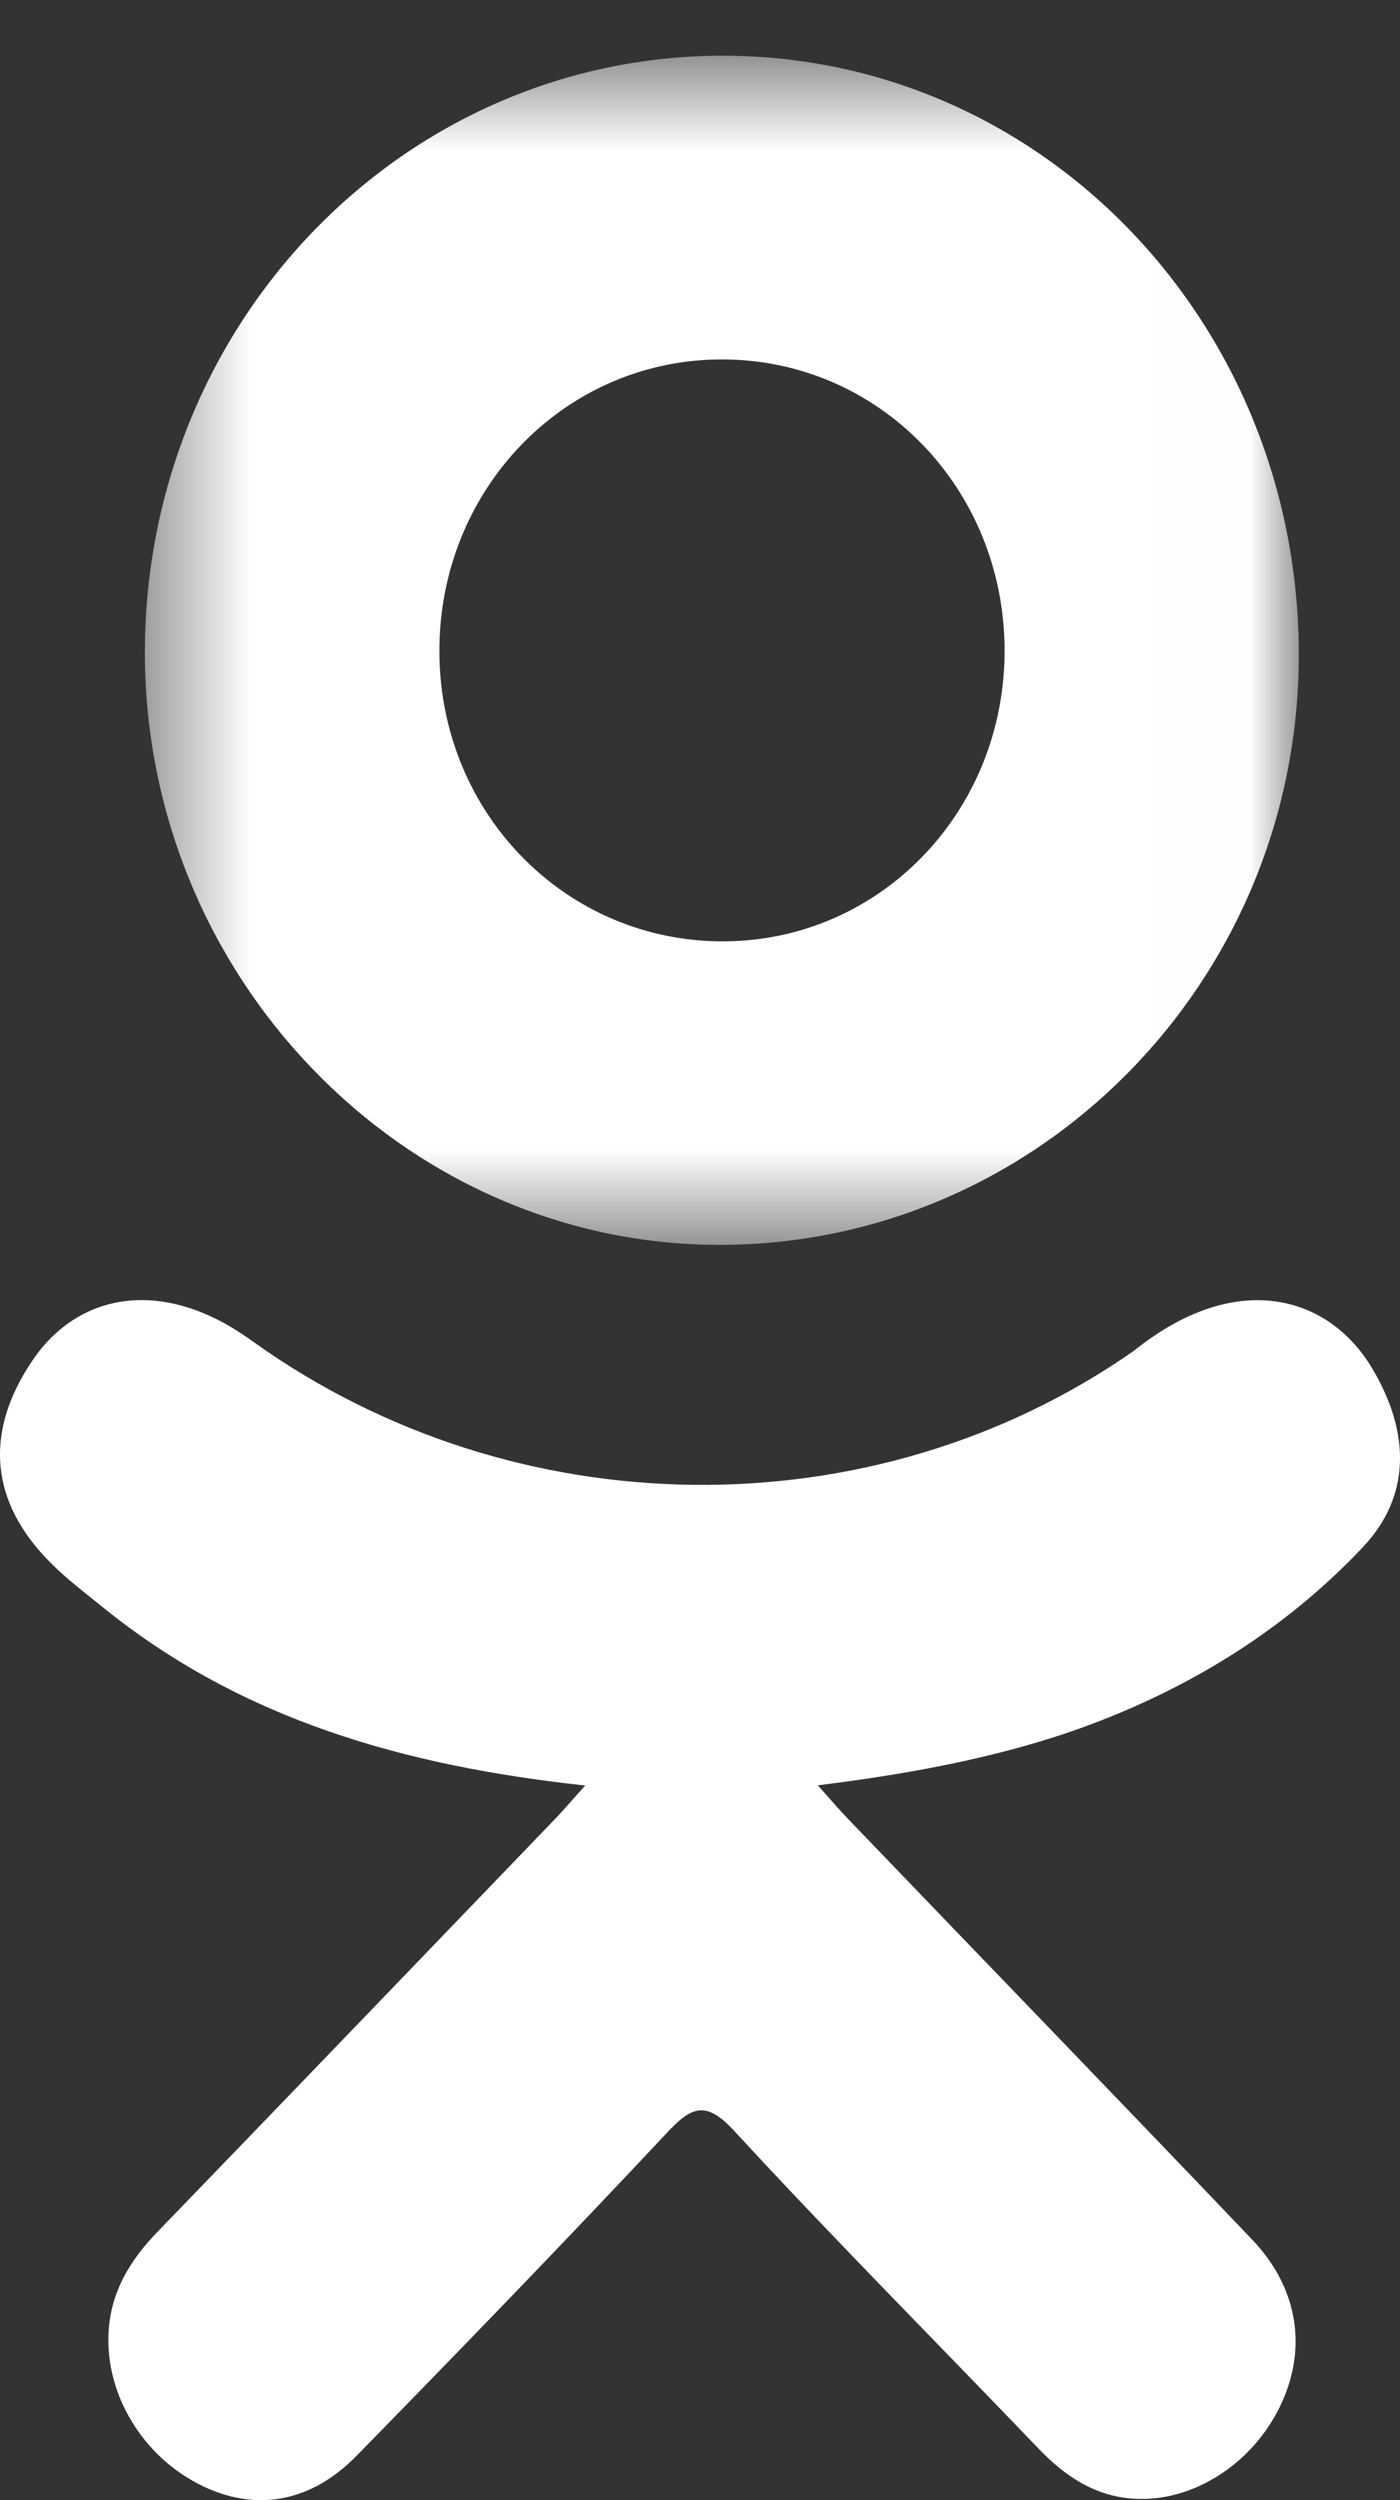 <svg width="14" height="25" viewBox="0 0 14 25" fill="none" xmlns="http://www.w3.org/2000/svg">
<rect x="0" y="0" width="14" height="25" fill="#333333" stroke="none"/>
<path fill-rule="evenodd" clip-rule="evenodd" d="M5.852 17.854C4.045 17.658 2.415 17.197 1.02 16.065C0.846 15.924 0.668 15.789 0.51 15.631C-0.101 15.023 -0.162 14.327 0.321 13.609C0.734 12.995 1.429 12.831 2.15 13.183C2.289 13.251 2.423 13.337 2.55 13.429C5.15 15.281 8.722 15.332 11.332 13.512C11.591 13.306 11.867 13.139 12.188 13.053C12.811 12.887 13.392 13.124 13.726 13.69C14.108 14.335 14.103 14.965 13.633 15.466C12.91 16.234 12.043 16.79 11.078 17.177C10.166 17.544 9.167 17.729 8.178 17.852C8.327 18.02 8.398 18.102 8.491 18.199C9.834 19.598 11.182 20.99 12.521 22.394C12.976 22.871 13.071 23.464 12.82 24.02C12.546 24.628 11.931 25.027 11.329 24.985C10.947 24.958 10.65 24.761 10.385 24.484C9.372 23.427 8.34 22.39 7.347 21.313C7.059 21 6.919 21.059 6.665 21.331C5.646 22.419 4.609 23.49 3.567 24.555C3.1 25.033 2.543 25.119 2 24.846C1.424 24.556 1.057 23.946 1.085 23.332C1.105 22.917 1.301 22.6 1.576 22.316C2.905 20.941 4.229 19.562 5.555 18.184C5.643 18.092 5.725 17.995 5.852 17.854Z" fill="white"/>
<mask id="mask0" mask-type="alpha" maskUnits="userSpaceOnUse" x="1" y="0" width="12" height="13">
<path fill-rule="evenodd" clip-rule="evenodd" d="M1.449 0.557H12.988V12.448H1.449V0.557Z" fill="white"/>
</mask>
<g mask="url(#mask0)">
<path fill-rule="evenodd" clip-rule="evenodd" d="M10.046 6.497C10.04 4.881 8.789 3.595 7.222 3.594C5.642 3.592 4.381 4.902 4.394 6.532C4.405 8.142 5.666 9.419 7.238 9.413C8.803 9.407 10.051 8.113 10.046 6.497ZM7.176 12.448C4.019 12.437 1.43 9.743 1.449 6.49C1.468 3.199 4.058 0.548 7.245 0.557C10.44 0.566 13.005 3.255 12.988 6.579C12.972 9.827 10.365 12.459 7.176 12.448Z" fill="white"/>
</g>
</svg>
